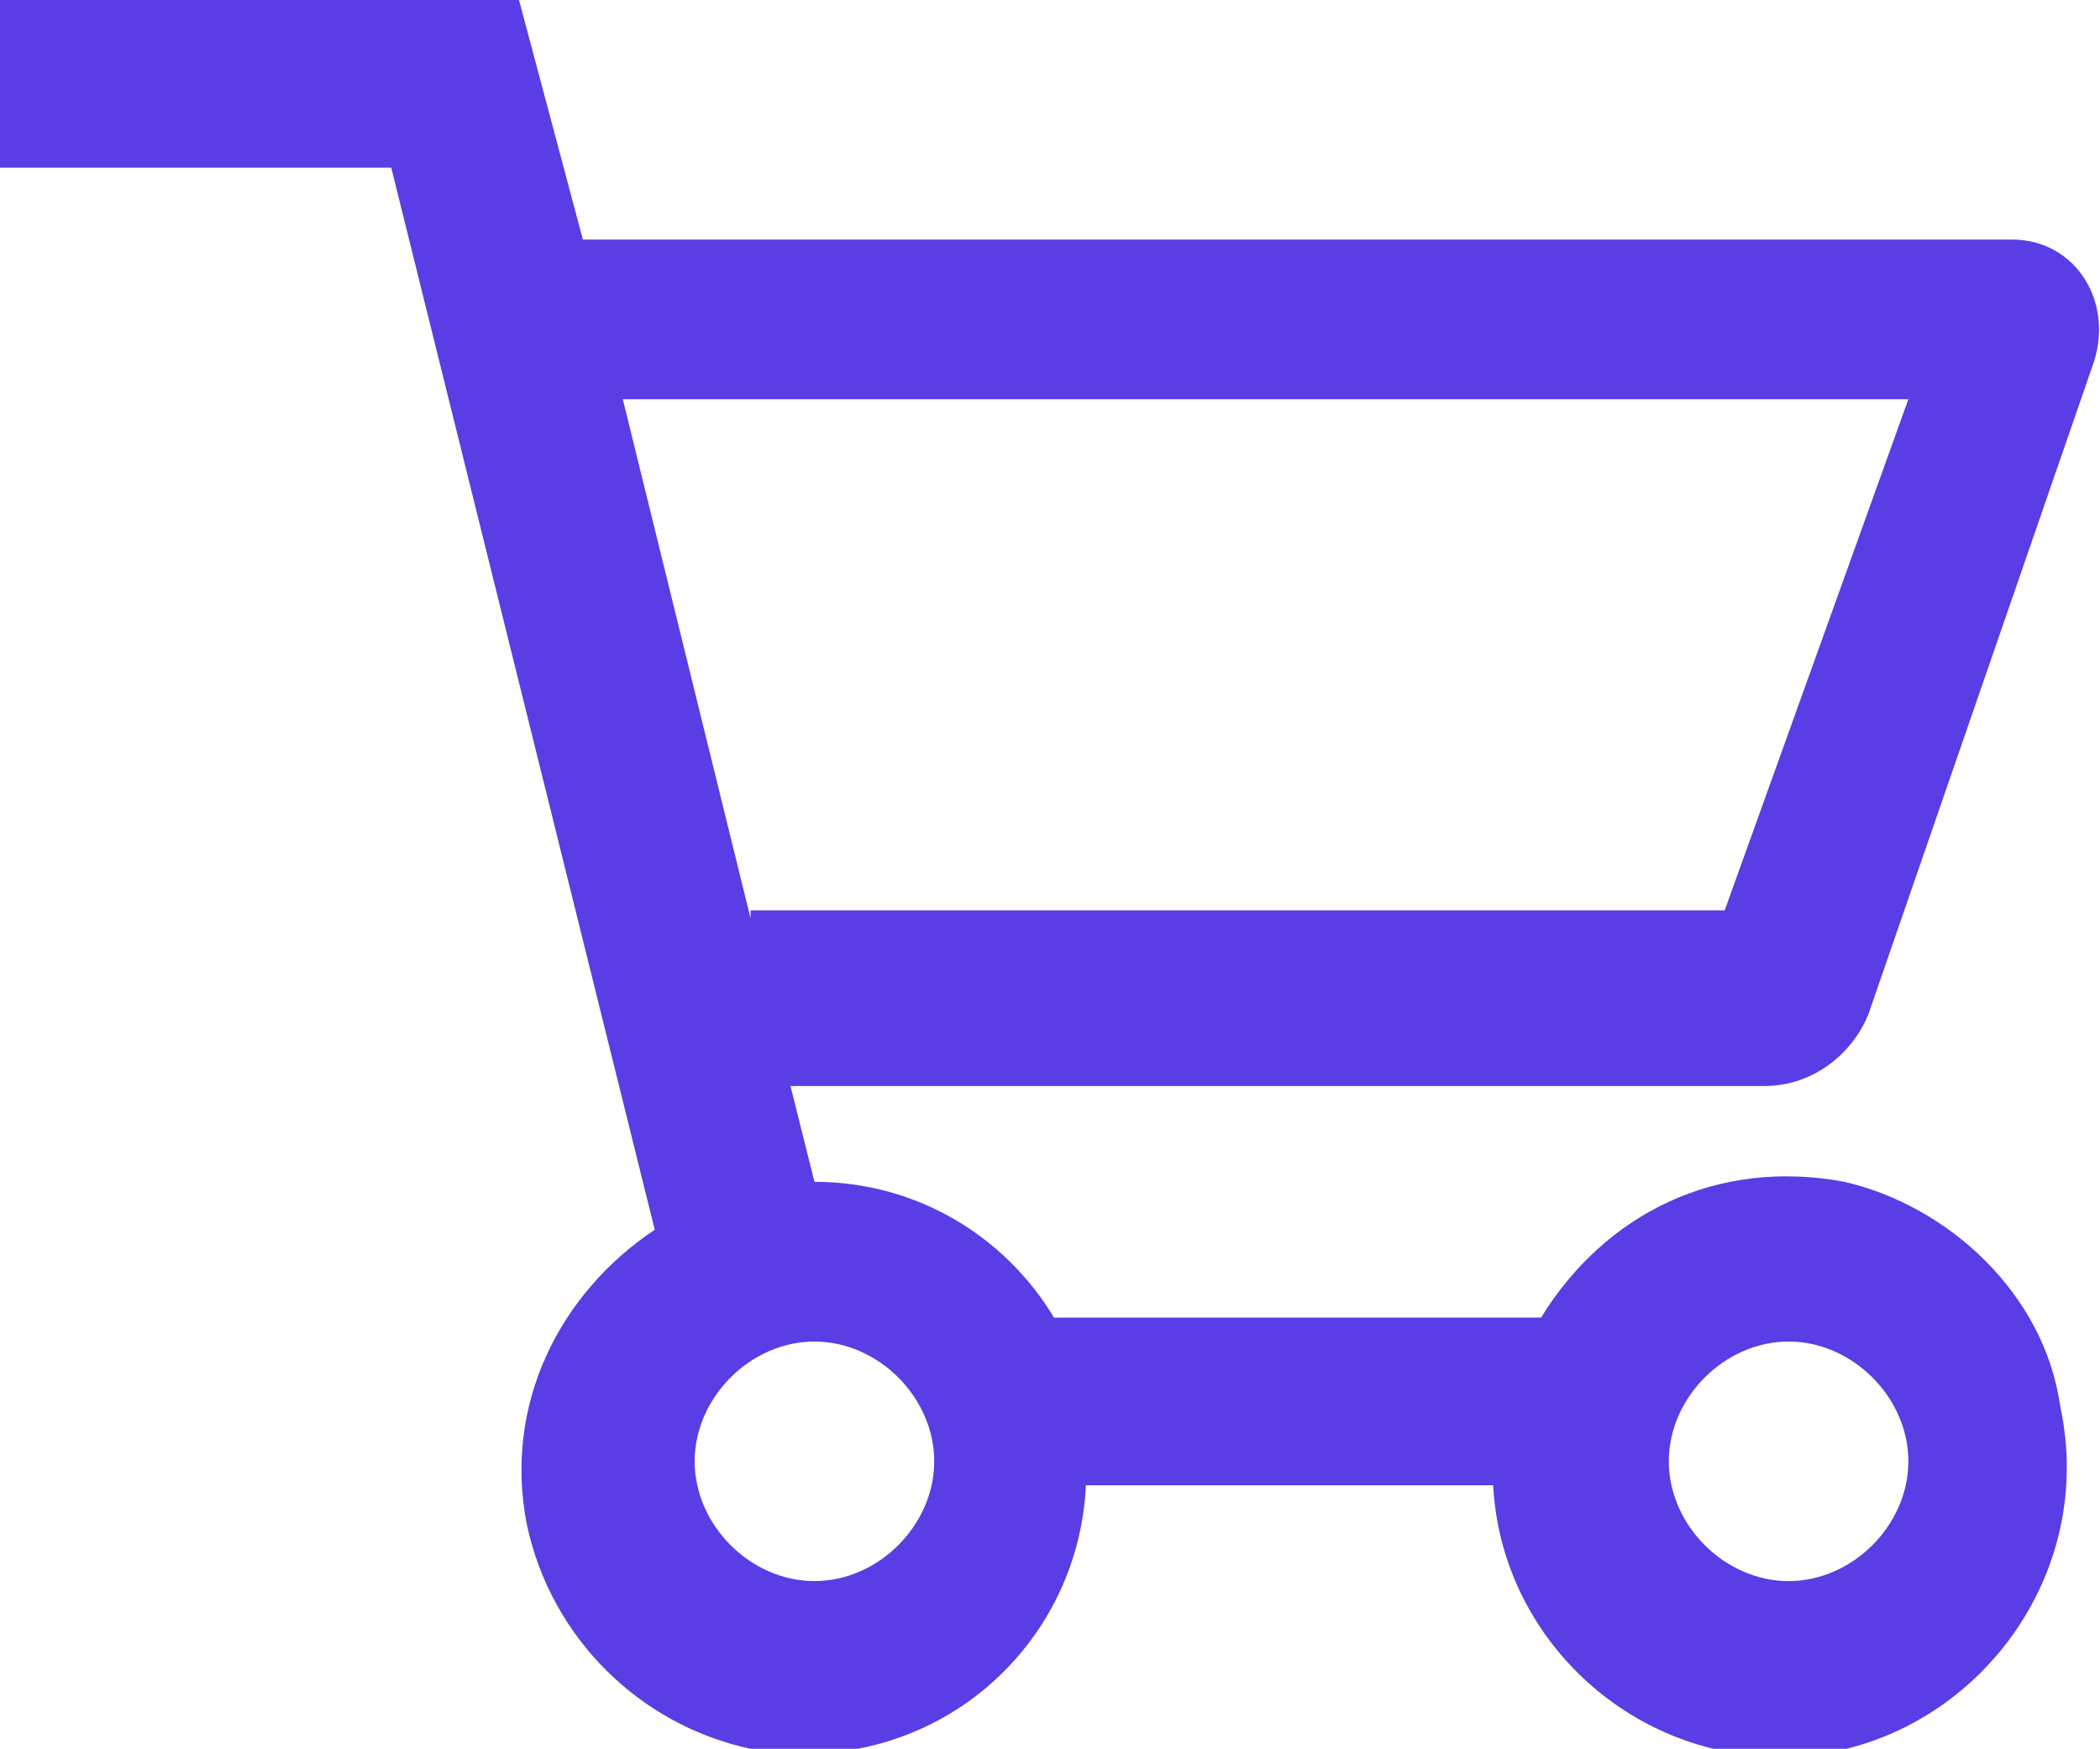 <?xml version="1.0" encoding="utf-8"?>
<!-- Generator: Adobe Illustrator 20.0.0, SVG Export Plug-In . SVG Version: 6.00 Build 0)  -->
<!DOCTYPE svg PUBLIC "-//W3C//DTD SVG 1.1//EN" "http://www.w3.org/Graphics/SVG/1.1/DTD/svg11.dtd">
<svg version="1.1" id="Warstwa_2" xmlns="http://www.w3.org/2000/svg" xmlns:xlink="http://www.w3.org/1999/xlink" x="0px" y="0px"
	 viewBox="0 0 26.3 21.9" style="enable-background:new 0 0 26.3 21.9;" xml:space="preserve">
<style type="text/css">
	.st0{fill:#5A3DE4;}
</style>
<path class="st0" d="M23.1,14.8c-1.6-0.3-3,0.4-3.8,1.7h-6.1c-0.6-1-1.7-1.7-3-1.7l-0.3-1.2h12.2c0.6,0,1.1-0.4,1.3-0.9l2.8-8.1
	C26.5,3.8,26,3,25.2,3H7.3L6.5,0H0v2.1h4.9l3.3,13.3c-1.2,0.8-1.9,2.2-1.6,3.7c0.3,1.4,1.4,2.5,2.8,2.8c2.2,0.4,4.1-1.2,4.2-3.3h5.1
	c0.1,1.9,1.7,3.4,3.6,3.4c2.2,0,4-2.1,3.5-4.4C25.6,16.2,24.4,15.1,23.1,14.8z M11.7,18.3c0,0.8-0.7,1.5-1.5,1.5s-1.5-0.7-1.5-1.5
	s0.7-1.5,1.5-1.5S11.7,17.5,11.7,18.3z M23.9,18.3c0,0.8-0.7,1.5-1.5,1.5s-1.5-0.7-1.5-1.5s0.7-1.5,1.5-1.5S23.9,17.5,23.9,18.3z
	 M9.4,11.5L7.8,5h16.1l-2.3,6.4H9.4z"/>
</svg>
